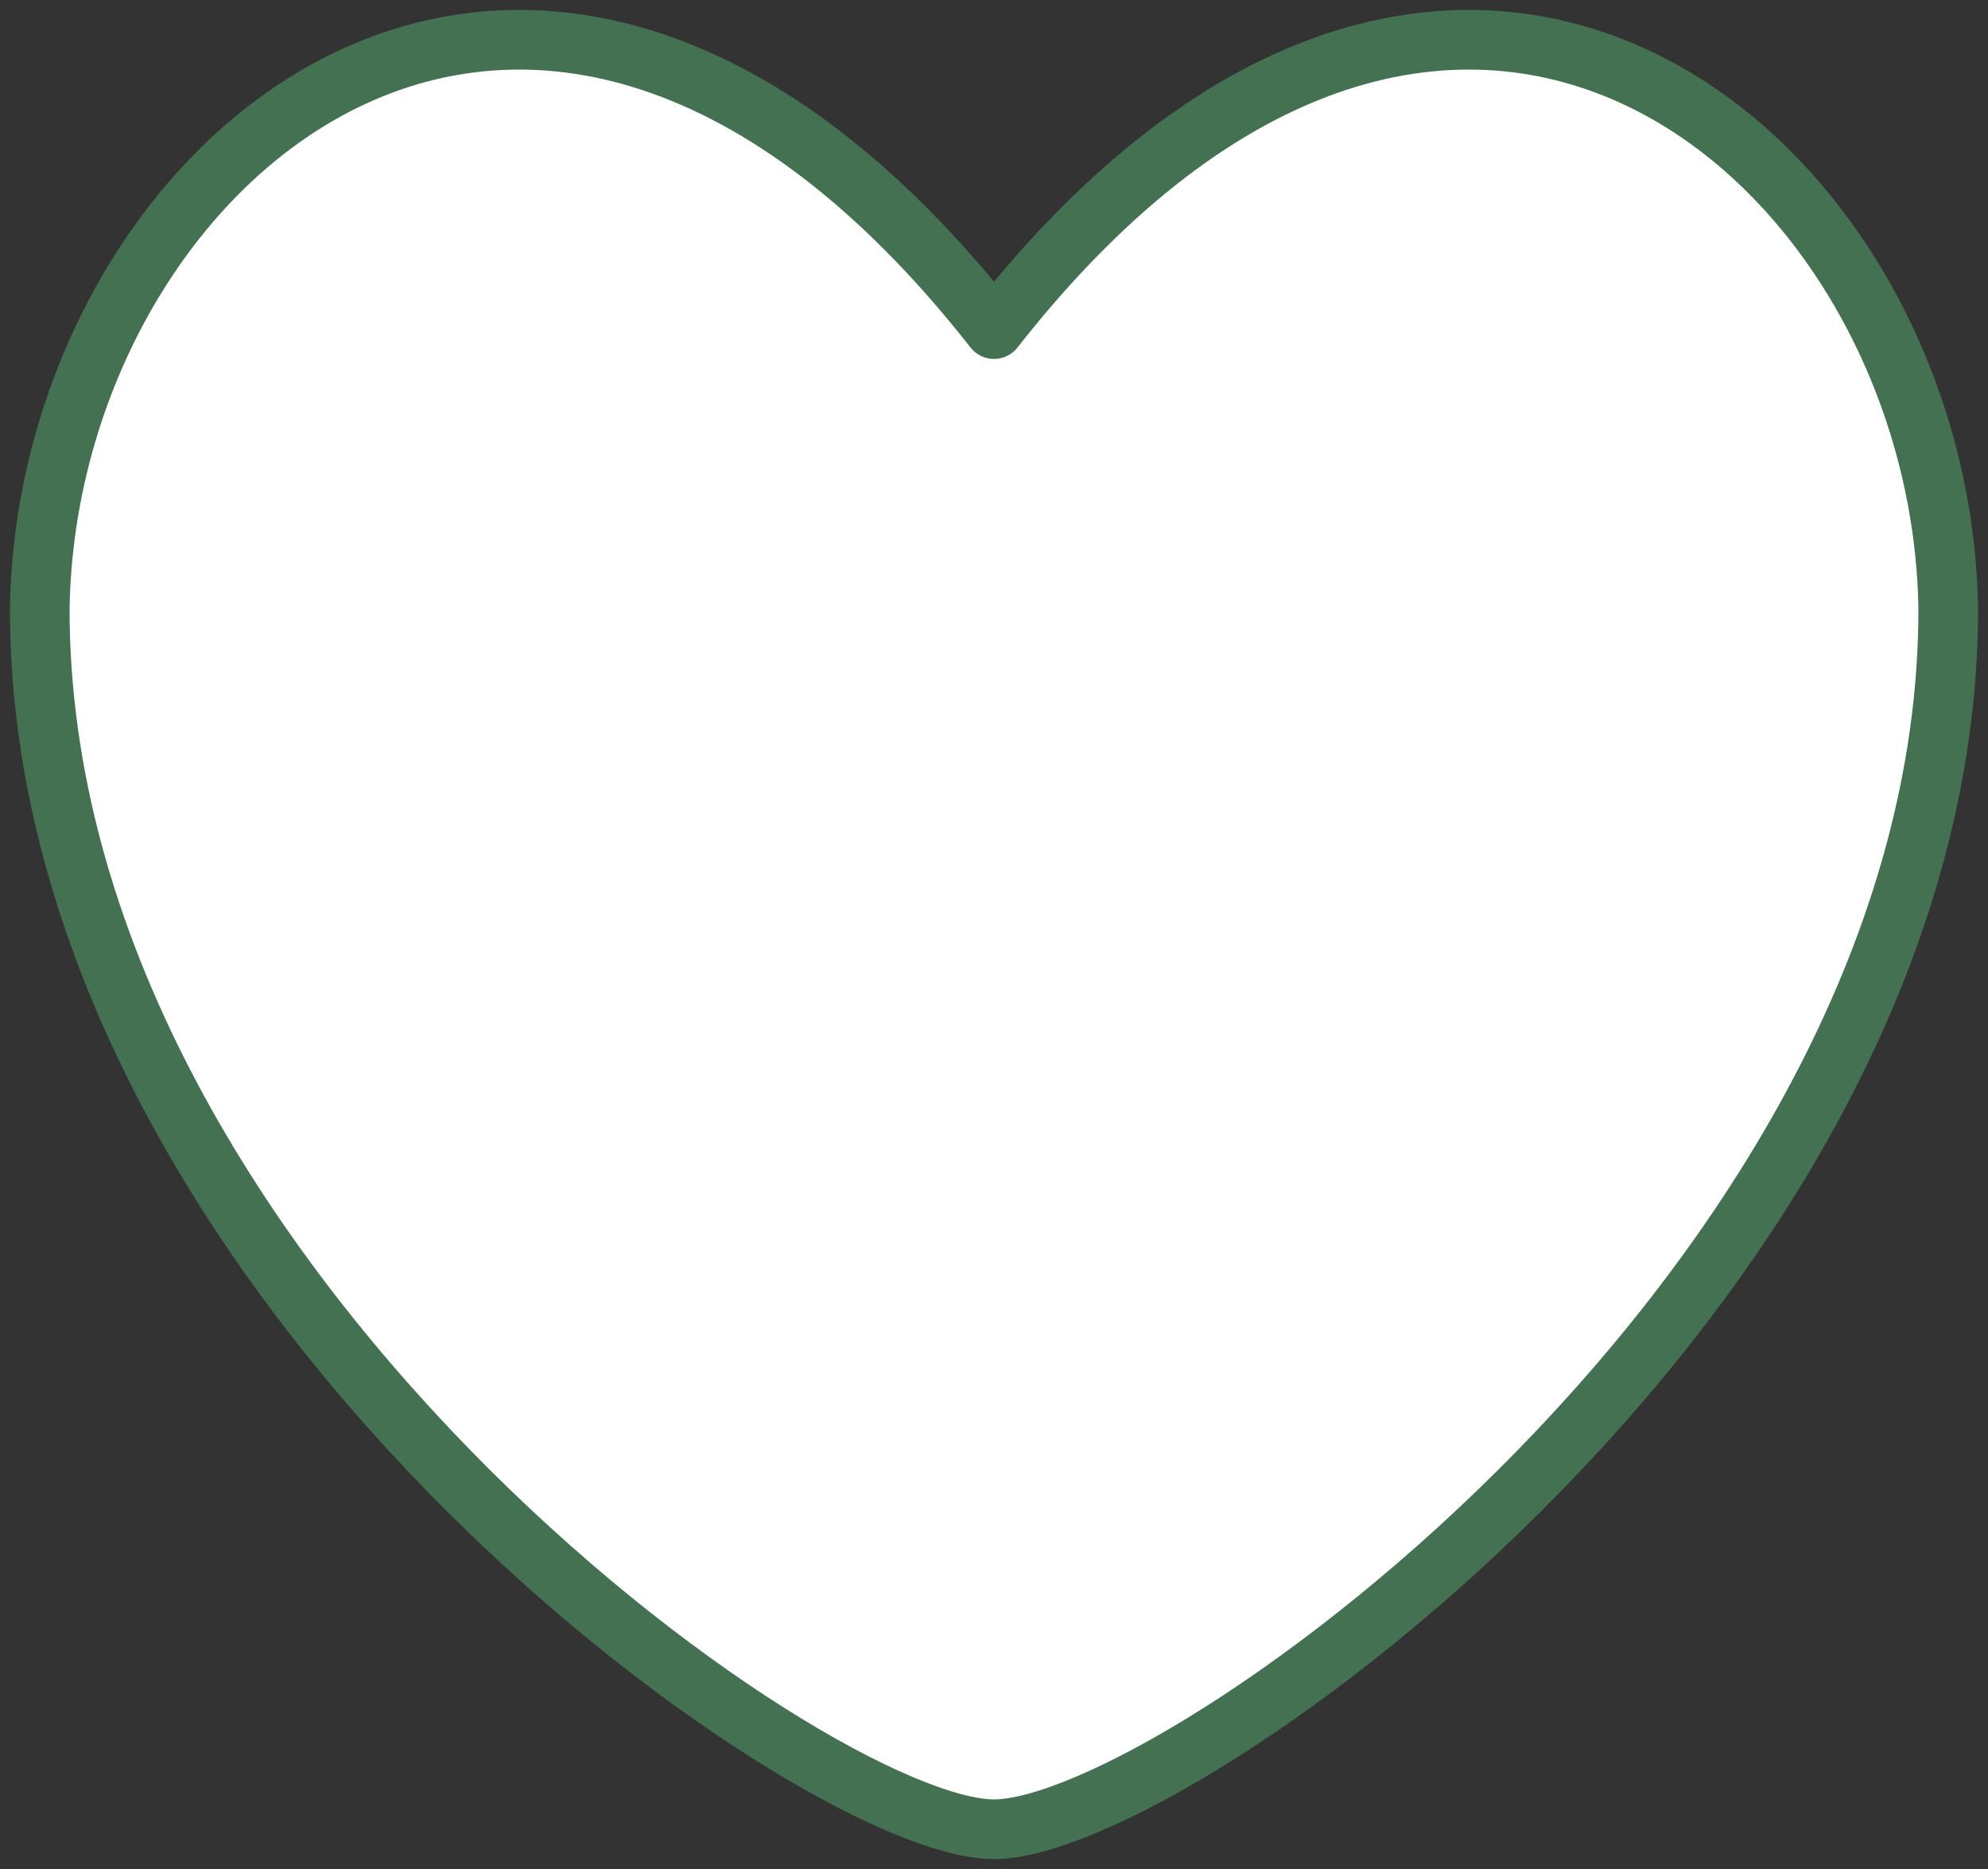 <svg width="50" height="47" viewBox="0 0 50 47" fill="none" xmlns="http://www.w3.org/2000/svg">
<rect x="0" y="0" width="50" height="47" fill="#333333" stroke="none"/>
<path d="M25 8.276C13.404 -6.502 1.161 3.998 1 15.318C1 32.169 20.412 46 25 46C29.588 46 49 32.169 49 15.318C48.839 3.998 36.596 -6.502 25 8.276Z" fill="white" stroke="#447151" stroke-width="1.5" stroke-linecap="round" stroke-linejoin="round"/>
</svg>
